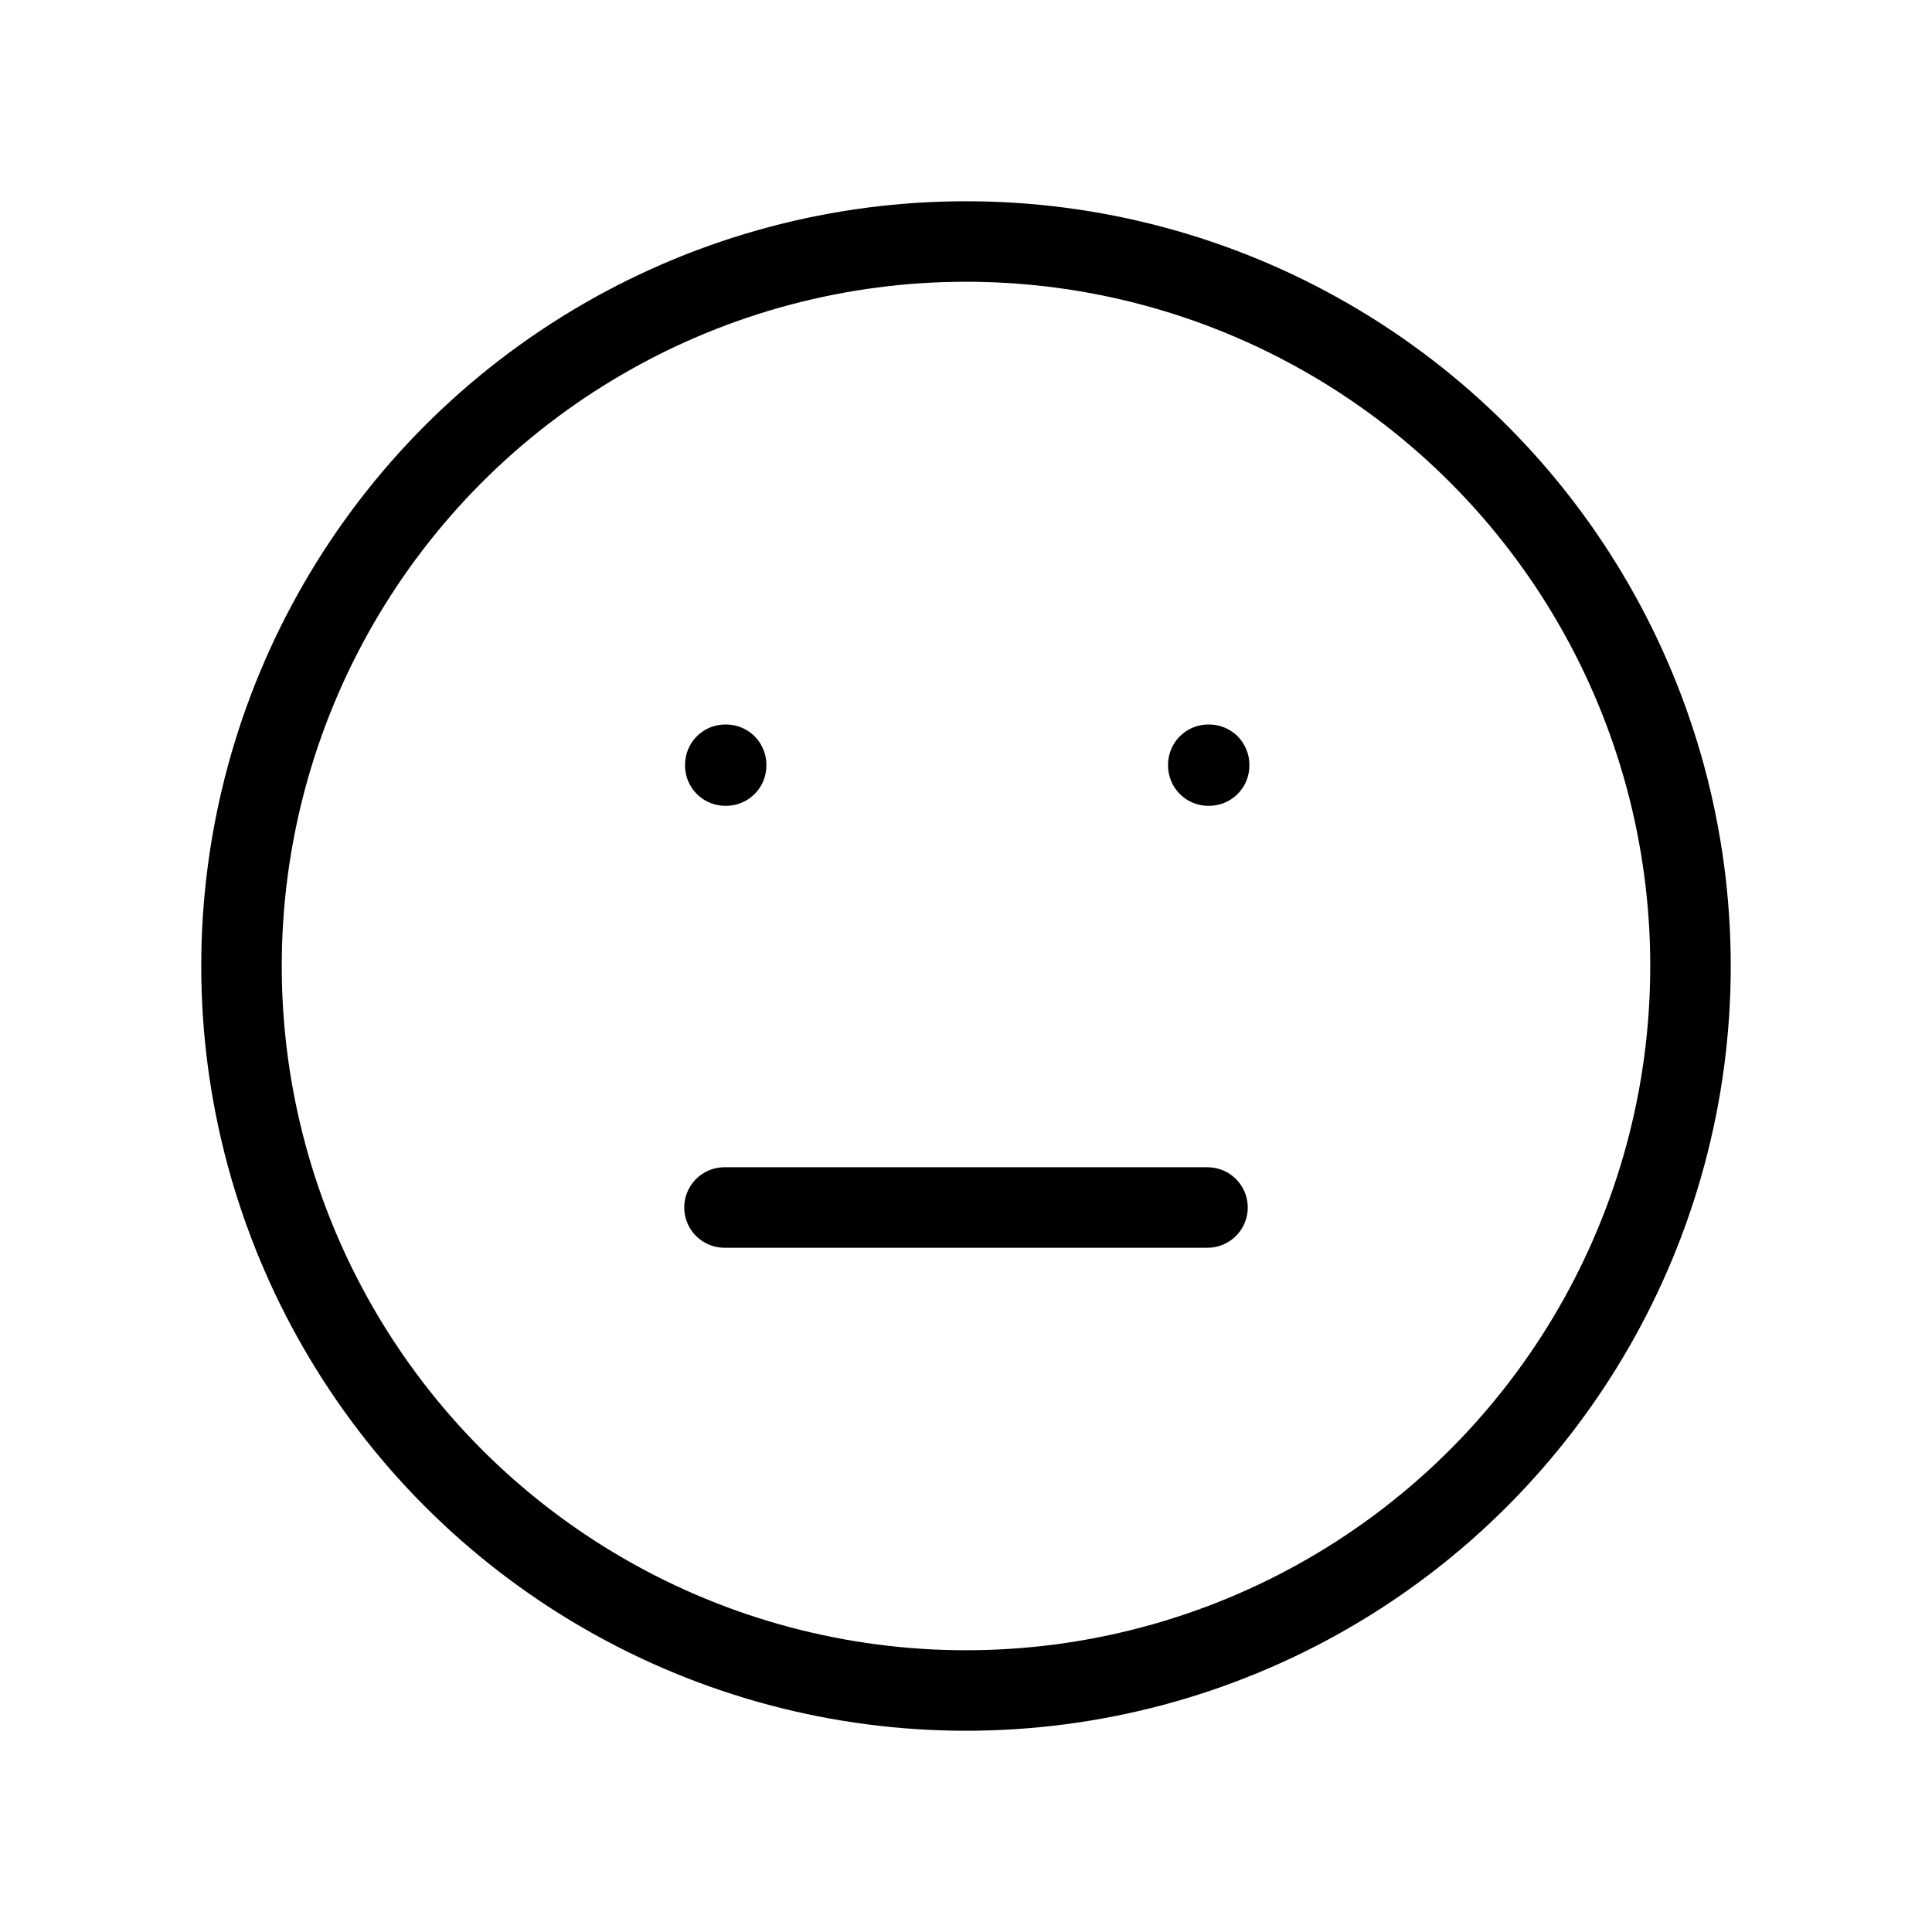
                <svg 
                xmlns="http://www.w3.org/2000/svg" 
                height="120" 
                width="120" 
                stroke-width="1" 
                stroke="#000000" 
                fill="none" 
                stroke-linecap="round" 
                stroke-linejoin="round" 
                viewBox="0 0 24 24"
                >
                <g><circle cx="12" cy="12" r="9"></circle>
<rect x="9.01" y="9.5" width="0.01" height="0.01"></rect>
<rect x="15.01" y="9.5" width="0.01" height="0.01"></rect>
<path d="M9 15H15"></path></g>
                </svg>